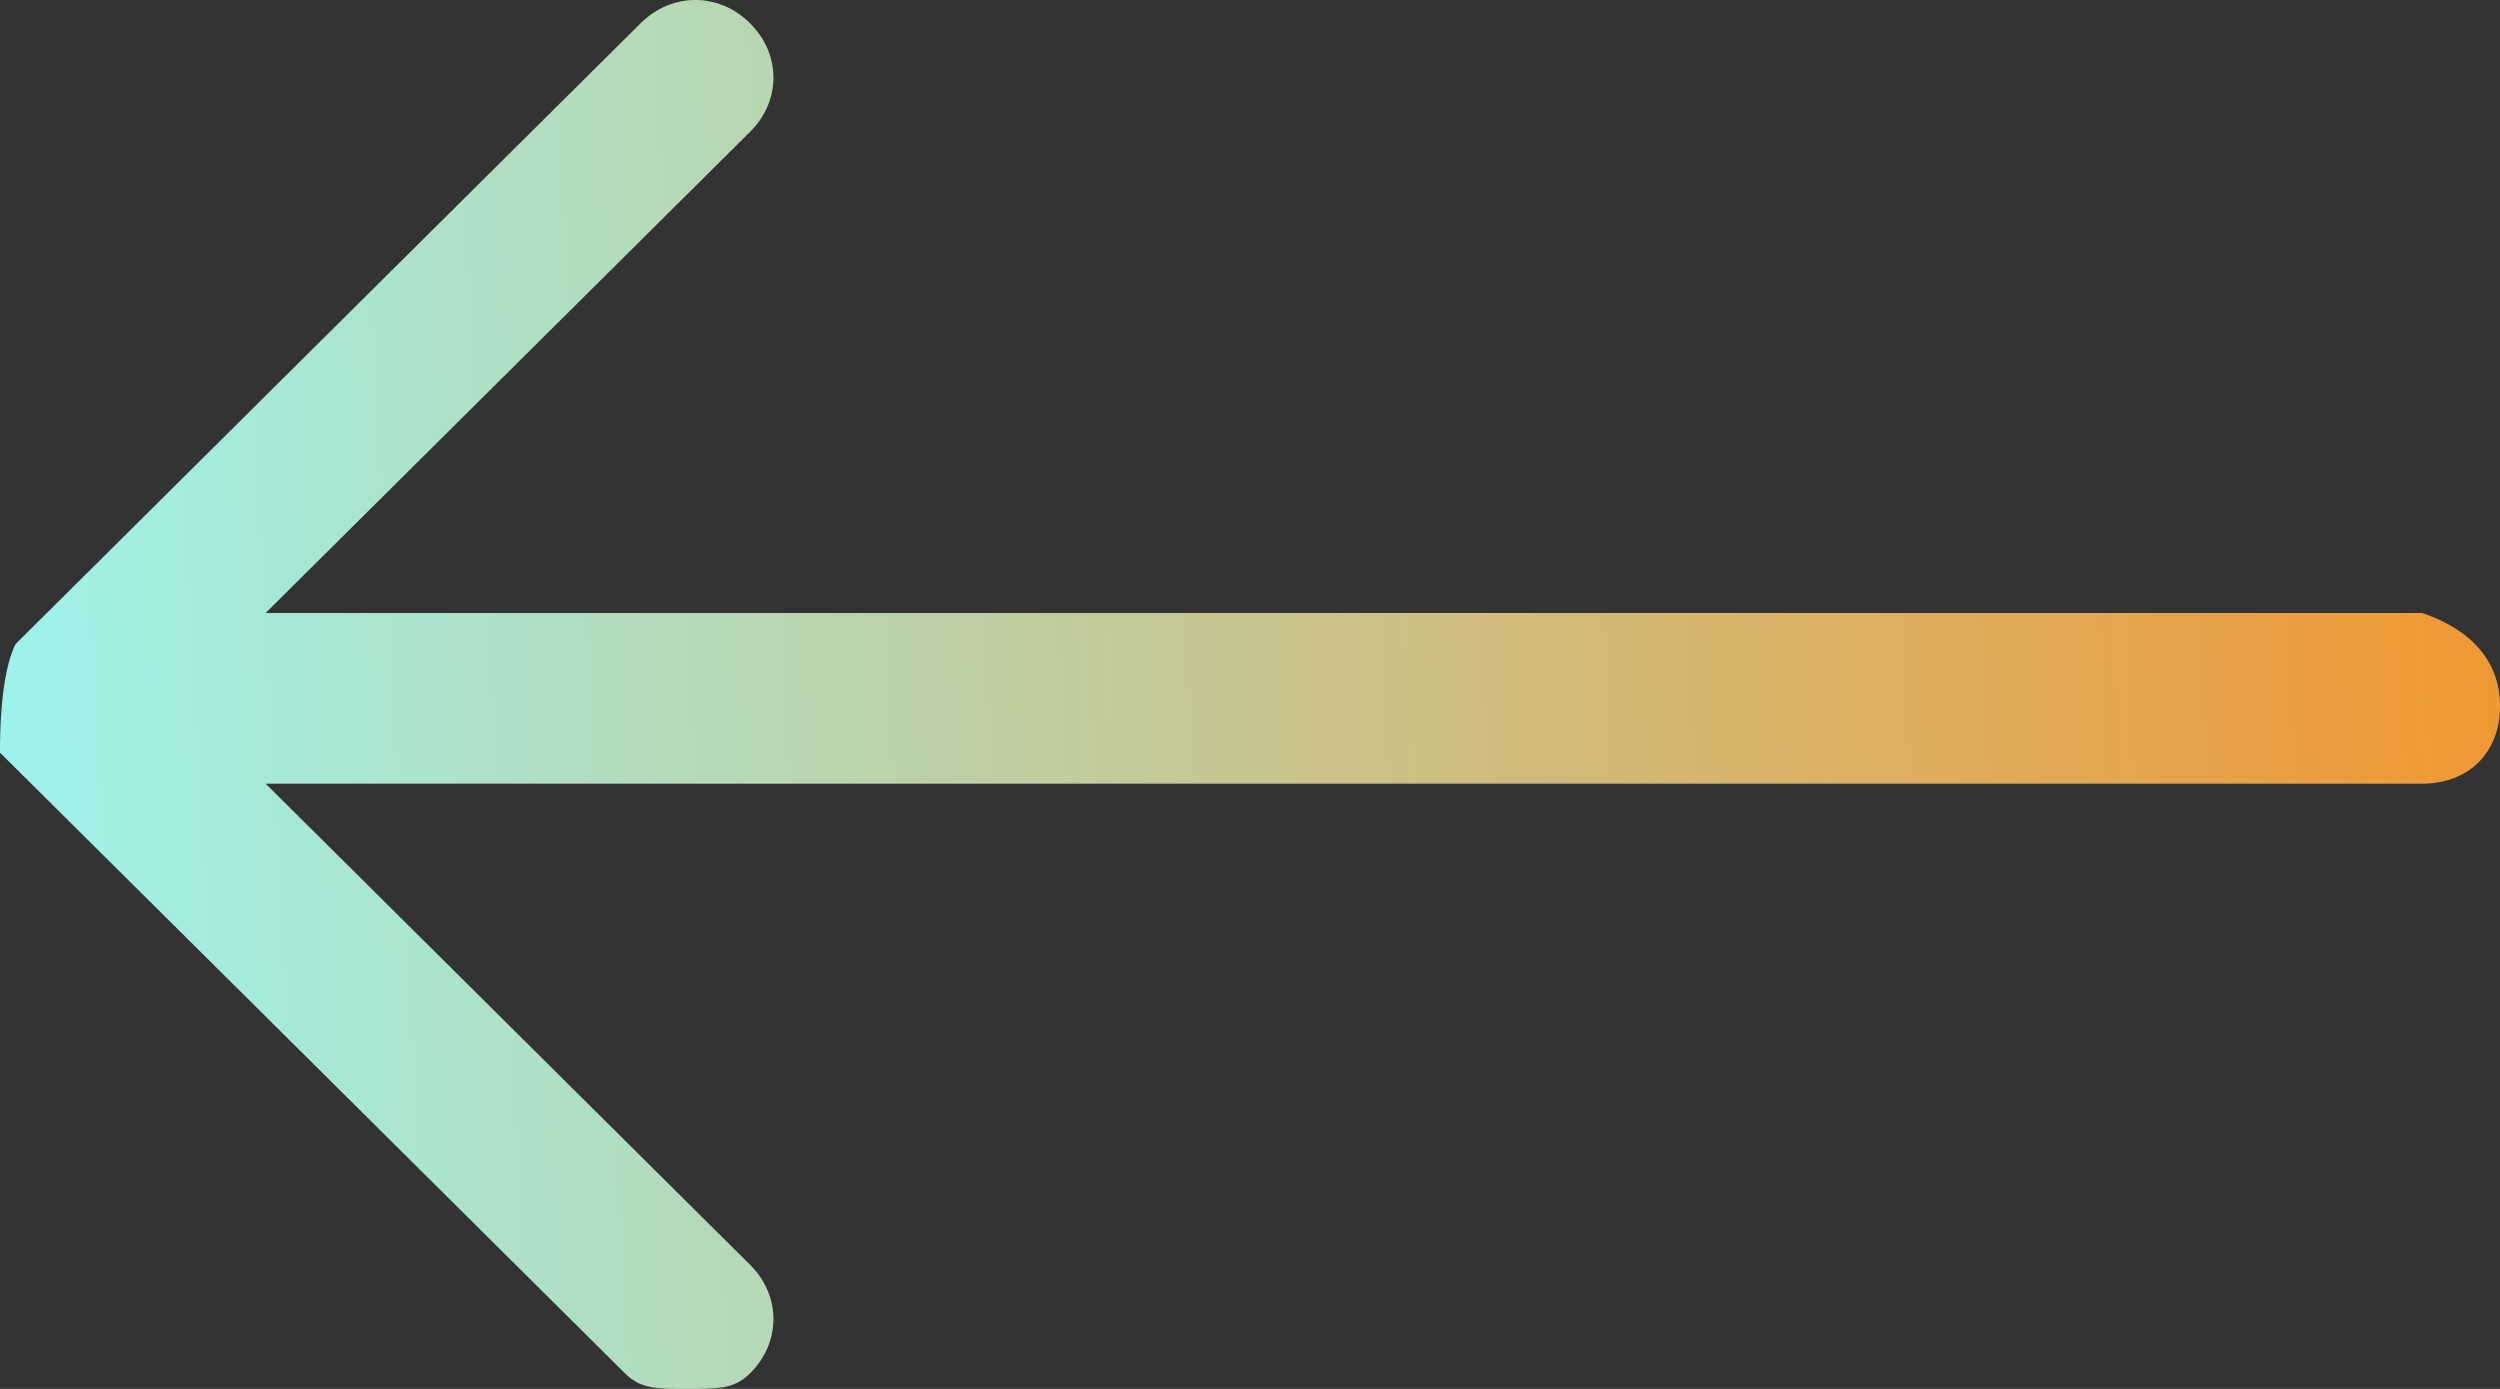 <svg width="36" height="20" viewBox="0 0 36 20" fill="none" xmlns="http://www.w3.org/2000/svg">
<rect x="0" y="0" width="36" height="20" fill="#333333" stroke="none"/>
<path d="M0.225 9.274L9.225 0.335C9.675 -0.112 10.35 -0.112 10.8 0.335C11.25 0.782 11.25 1.453 10.8 1.899L3.825 8.827H34.875C35.55 9.05 36 9.497 36 10.168C36 10.838 35.55 11.285 34.875 11.285H3.825L10.8 18.212C11.25 18.659 11.25 19.33 10.8 19.776C10.575 20 10.35 20 9.9 20C9.45 20 9.225 20 9 19.776L0 10.838C0 10.614 0 9.721 0.225 9.274Z" fill="url(#paint0_linear_2501_2195)"/>
<path d="M0.225 9.274L9.225 0.335C9.675 -0.112 10.35 -0.112 10.8 0.335C11.25 0.782 11.25 1.453 10.8 1.899L3.825 8.827H34.875C35.55 9.05 36 9.497 36 10.168C36 10.838 35.55 11.285 34.875 11.285H3.825L10.8 18.212C11.25 18.659 11.25 19.33 10.8 19.776C10.575 20 10.35 20 9.9 20C9.45 20 9.225 20 9 19.776L0 10.838C0 10.614 0 9.721 0.225 9.274Z" fill="#E5F7F9" fill-opacity="0.1"/>
<defs>
<linearGradient id="paint0_linear_2501_2195" x1="40.627" y1="-0.921" x2="-2.095" y2="1.47" gradientUnits="userSpaceOnUse">
<stop stop-color="#FF7F00"/>
<stop offset="1" stop-color="#92F7F3"/>
</linearGradient>
</defs>
</svg>
